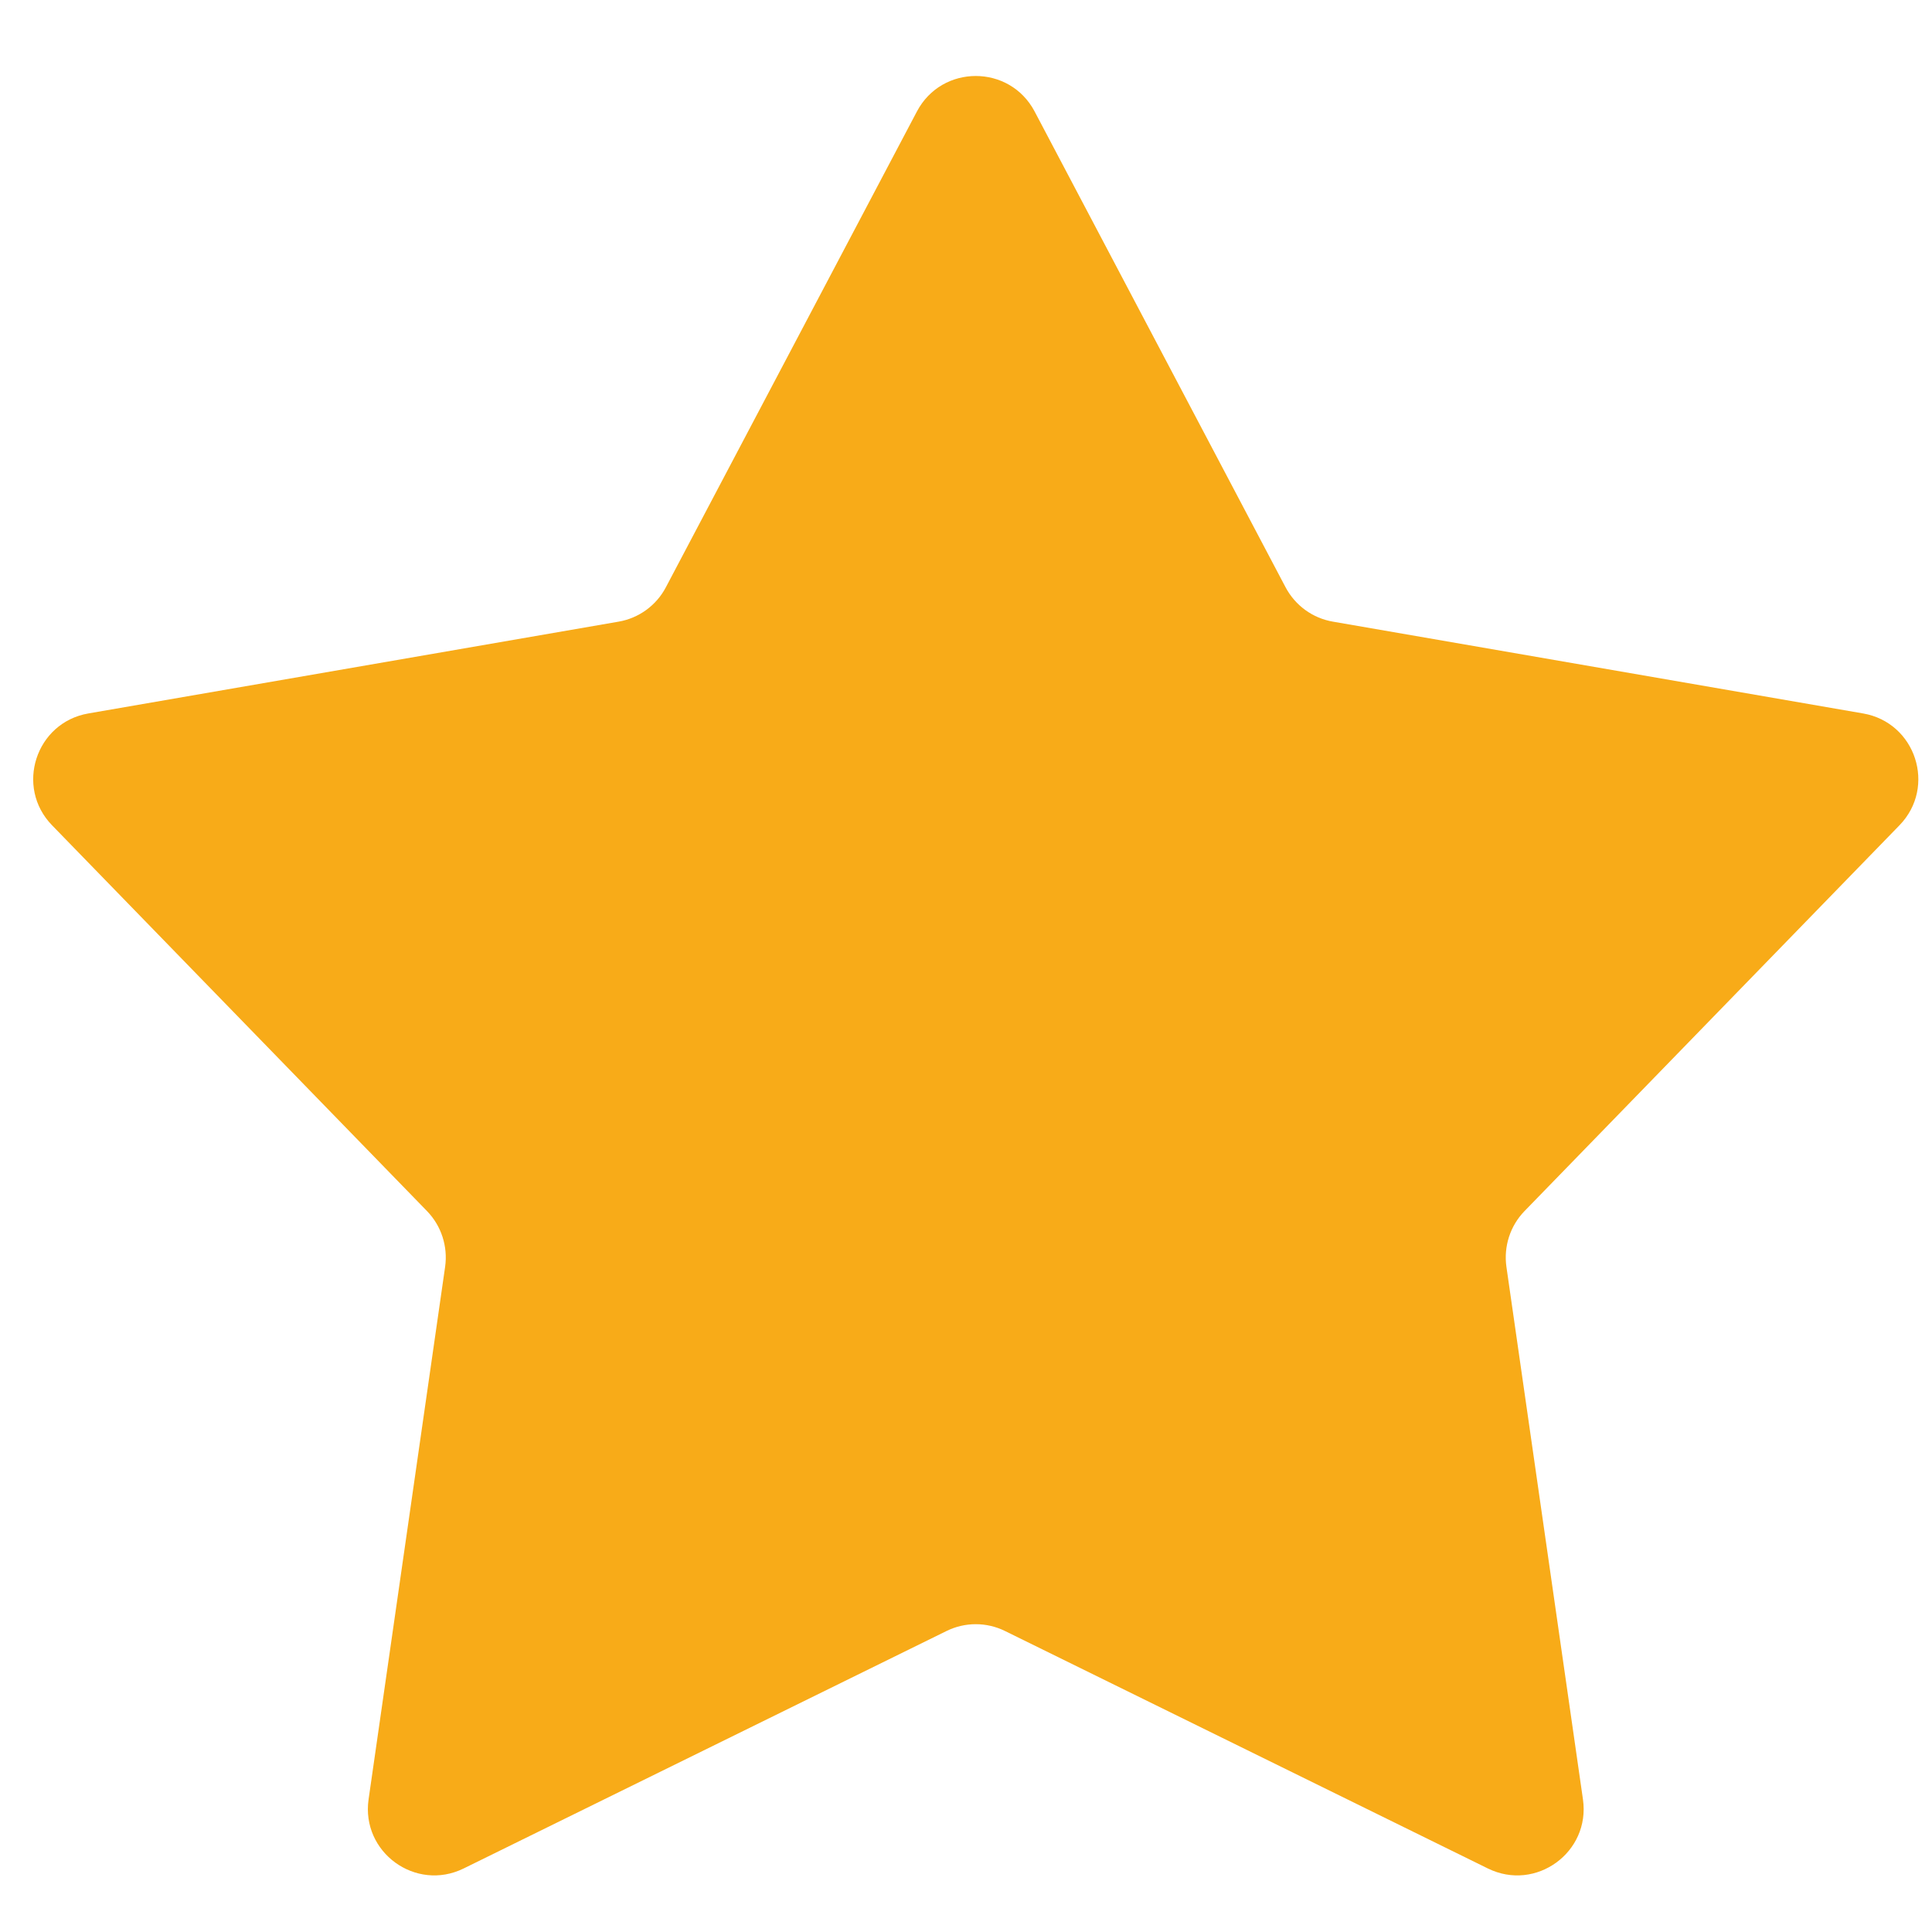 <svg width="18" height="18" viewBox="0 0 18 18" fill="none" xmlns="http://www.w3.org/2000/svg">
<path d="M8.543 1.038C8.776 0.598 9.406 0.598 9.639 1.038L11.977 5.471C12.067 5.641 12.23 5.76 12.42 5.792L17.358 6.647C17.849 6.732 18.044 7.332 17.697 7.689L14.204 11.283C14.07 11.421 14.008 11.613 14.035 11.803L14.748 16.764C14.819 17.257 14.309 17.628 13.862 17.408L9.364 15.196C9.192 15.111 8.99 15.111 8.818 15.196L4.32 17.408C3.873 17.628 3.363 17.257 3.434 16.764L4.147 11.803C4.174 11.613 4.112 11.421 3.978 11.283L0.485 7.689C0.138 7.332 0.333 6.732 0.823 6.647L5.762 5.792C5.951 5.76 6.115 5.641 6.204 5.471L8.543 1.038Z" fill="#F8AB18"/>
</svg>
